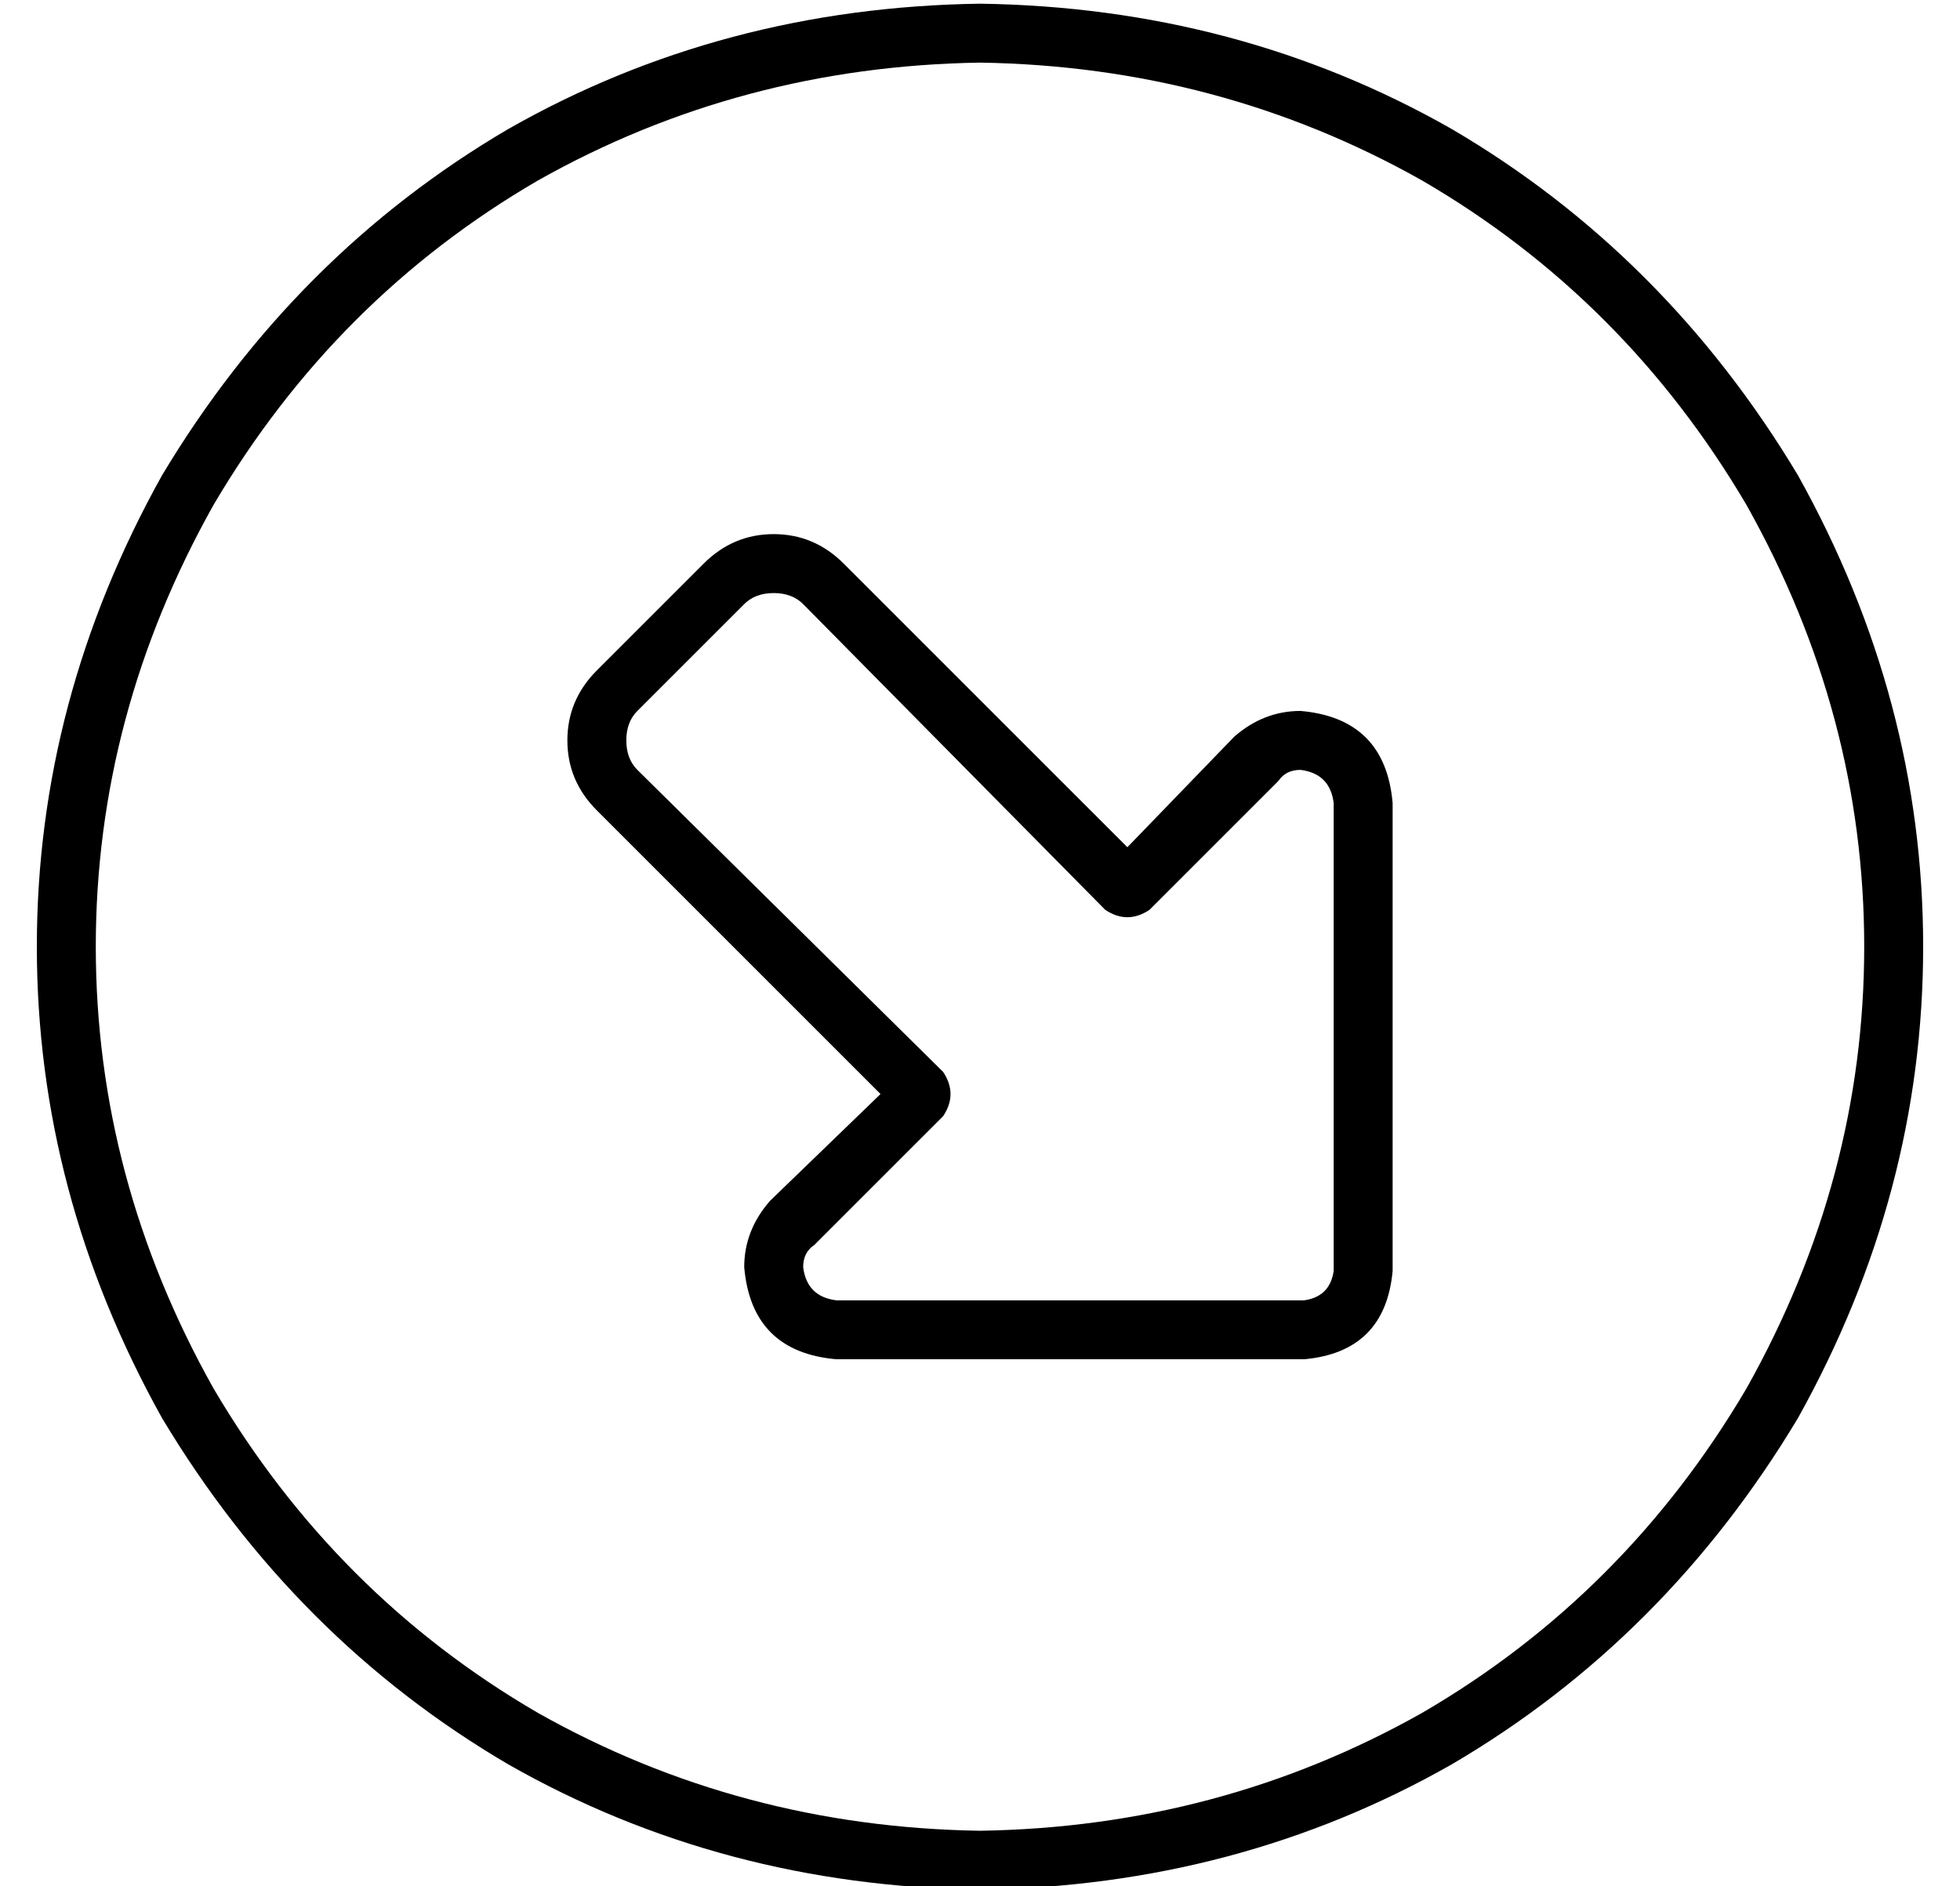<?xml version="1.0" standalone="no"?>
<!DOCTYPE svg PUBLIC "-//W3C//DTD SVG 1.1//EN" "http://www.w3.org/Graphics/SVG/1.1/DTD/svg11.dtd" >
<svg xmlns="http://www.w3.org/2000/svg" xmlns:xlink="http://www.w3.org/1999/xlink" version="1.1" viewBox="-10 -40 532 512">
   <path fill="currentColor"
d="M256 457q-65 -1 -120 -32v0v0q-55 -32 -88 -88q-32 -57 -32 -120t32 -120q33 -56 88 -88q55 -31 120 -32q65 1 120 32q55 32 88 88q32 57 32 120t-32 120q-33 56 -88 88q-55 31 -120 32v0zM256 -39q-70 1 -128 34v0v0q-58 34 -94 94q-34 61 -34 128t34 128q36 60 94 94
q58 33 128 34q70 -1 128 -34q58 -34 94 -94q34 -61 34 -128t-34 -128q-36 -60 -94 -94q-58 -33 -128 -34v0zM352 305q-1 7 -8 8h-127v0q-8 -1 -9 -9q0 -4 3 -6l35 -35v0q4 -6 0 -12l-83 -82v0q-3 -3 -3 -8t3 -8l29 -29v0q3 -3 8 -3t8 3l82 83v0q6 4 12 0l35 -35v0q2 -3 6 -3
q8 1 9 9v127v0zM344 329q22 -2 24 -24v-127v0q-2 -23 -25 -25q-10 0 -18 7l-29 30v0l-77 -77v0q-8 -8 -19 -8t-19 8l-29 29v0q-8 8 -8 19t8 19l77 77v0l-30 29v0q-7 8 -7 18q2 23 25 25h127v0z" />
</svg>
